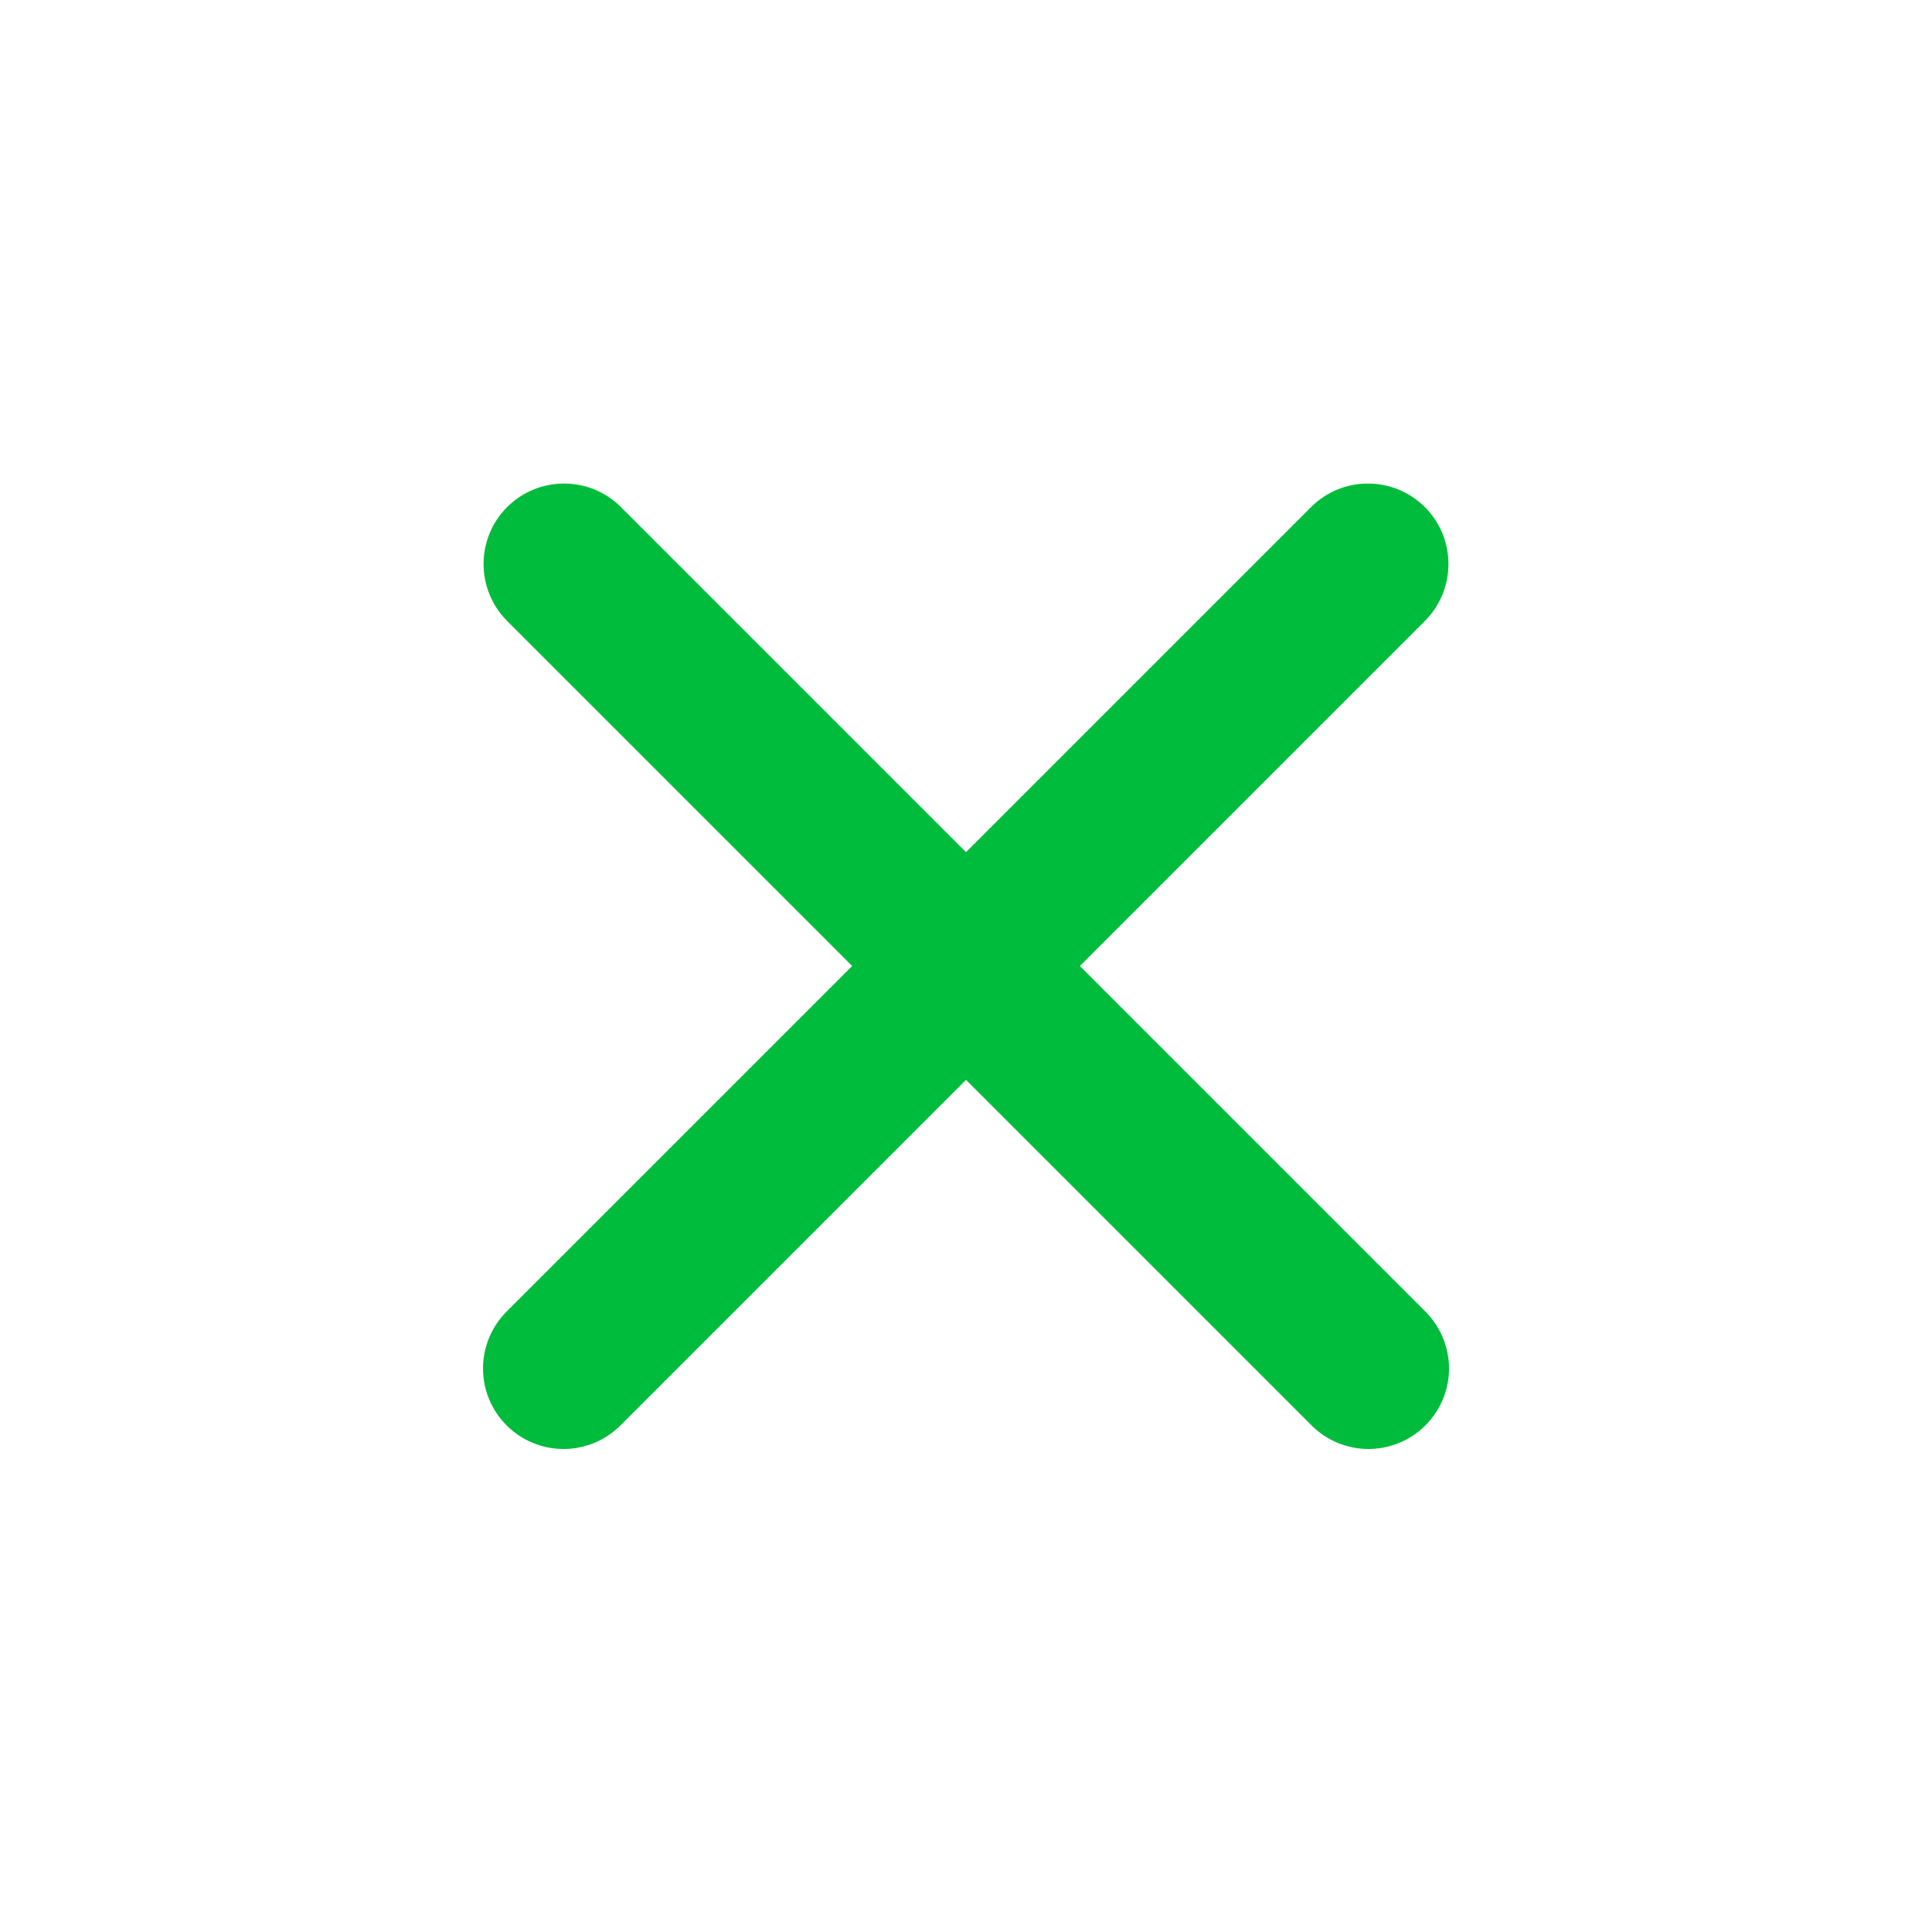 <svg width="24" height="24" viewBox="0 0 24 24" fill="none" xmlns="http://www.w3.org/2000/svg">
<path d="M7 18C6.802 18 6.609 17.941 6.444 17.831C6.28 17.721 6.152 17.565 6.076 17.383C6 17.2 5.981 16.999 6.019 16.805C6.058 16.611 6.153 16.433 6.293 16.293L16.293 6.293C16.481 6.108 16.734 6.005 16.998 6.007C17.262 6.008 17.514 6.113 17.7 6.299C17.887 6.486 17.992 6.738 17.993 7.002C17.994 7.265 17.892 7.519 17.707 7.707L7.707 17.707C7.614 17.8 7.504 17.874 7.383 17.924C7.261 17.974 7.131 18 7 18Z" fill="#00BC3C"/>
<path d="M17 18C16.869 18 16.739 17.974 16.618 17.924C16.496 17.874 16.386 17.8 16.293 17.707L6.293 7.707C6.109 7.519 6.006 7.265 6.007 7.002C6.008 6.738 6.113 6.486 6.3 6.299C6.486 6.113 6.739 6.008 7.002 6.007C7.266 6.005 7.519 6.108 7.707 6.293L17.707 16.293C17.847 16.433 17.942 16.611 17.981 16.805C18.02 16.999 18 17.2 17.924 17.383C17.848 17.565 17.72 17.721 17.556 17.831C17.391 17.941 17.198 18 17 18Z" fill="#00BC3C"/>
</svg>
